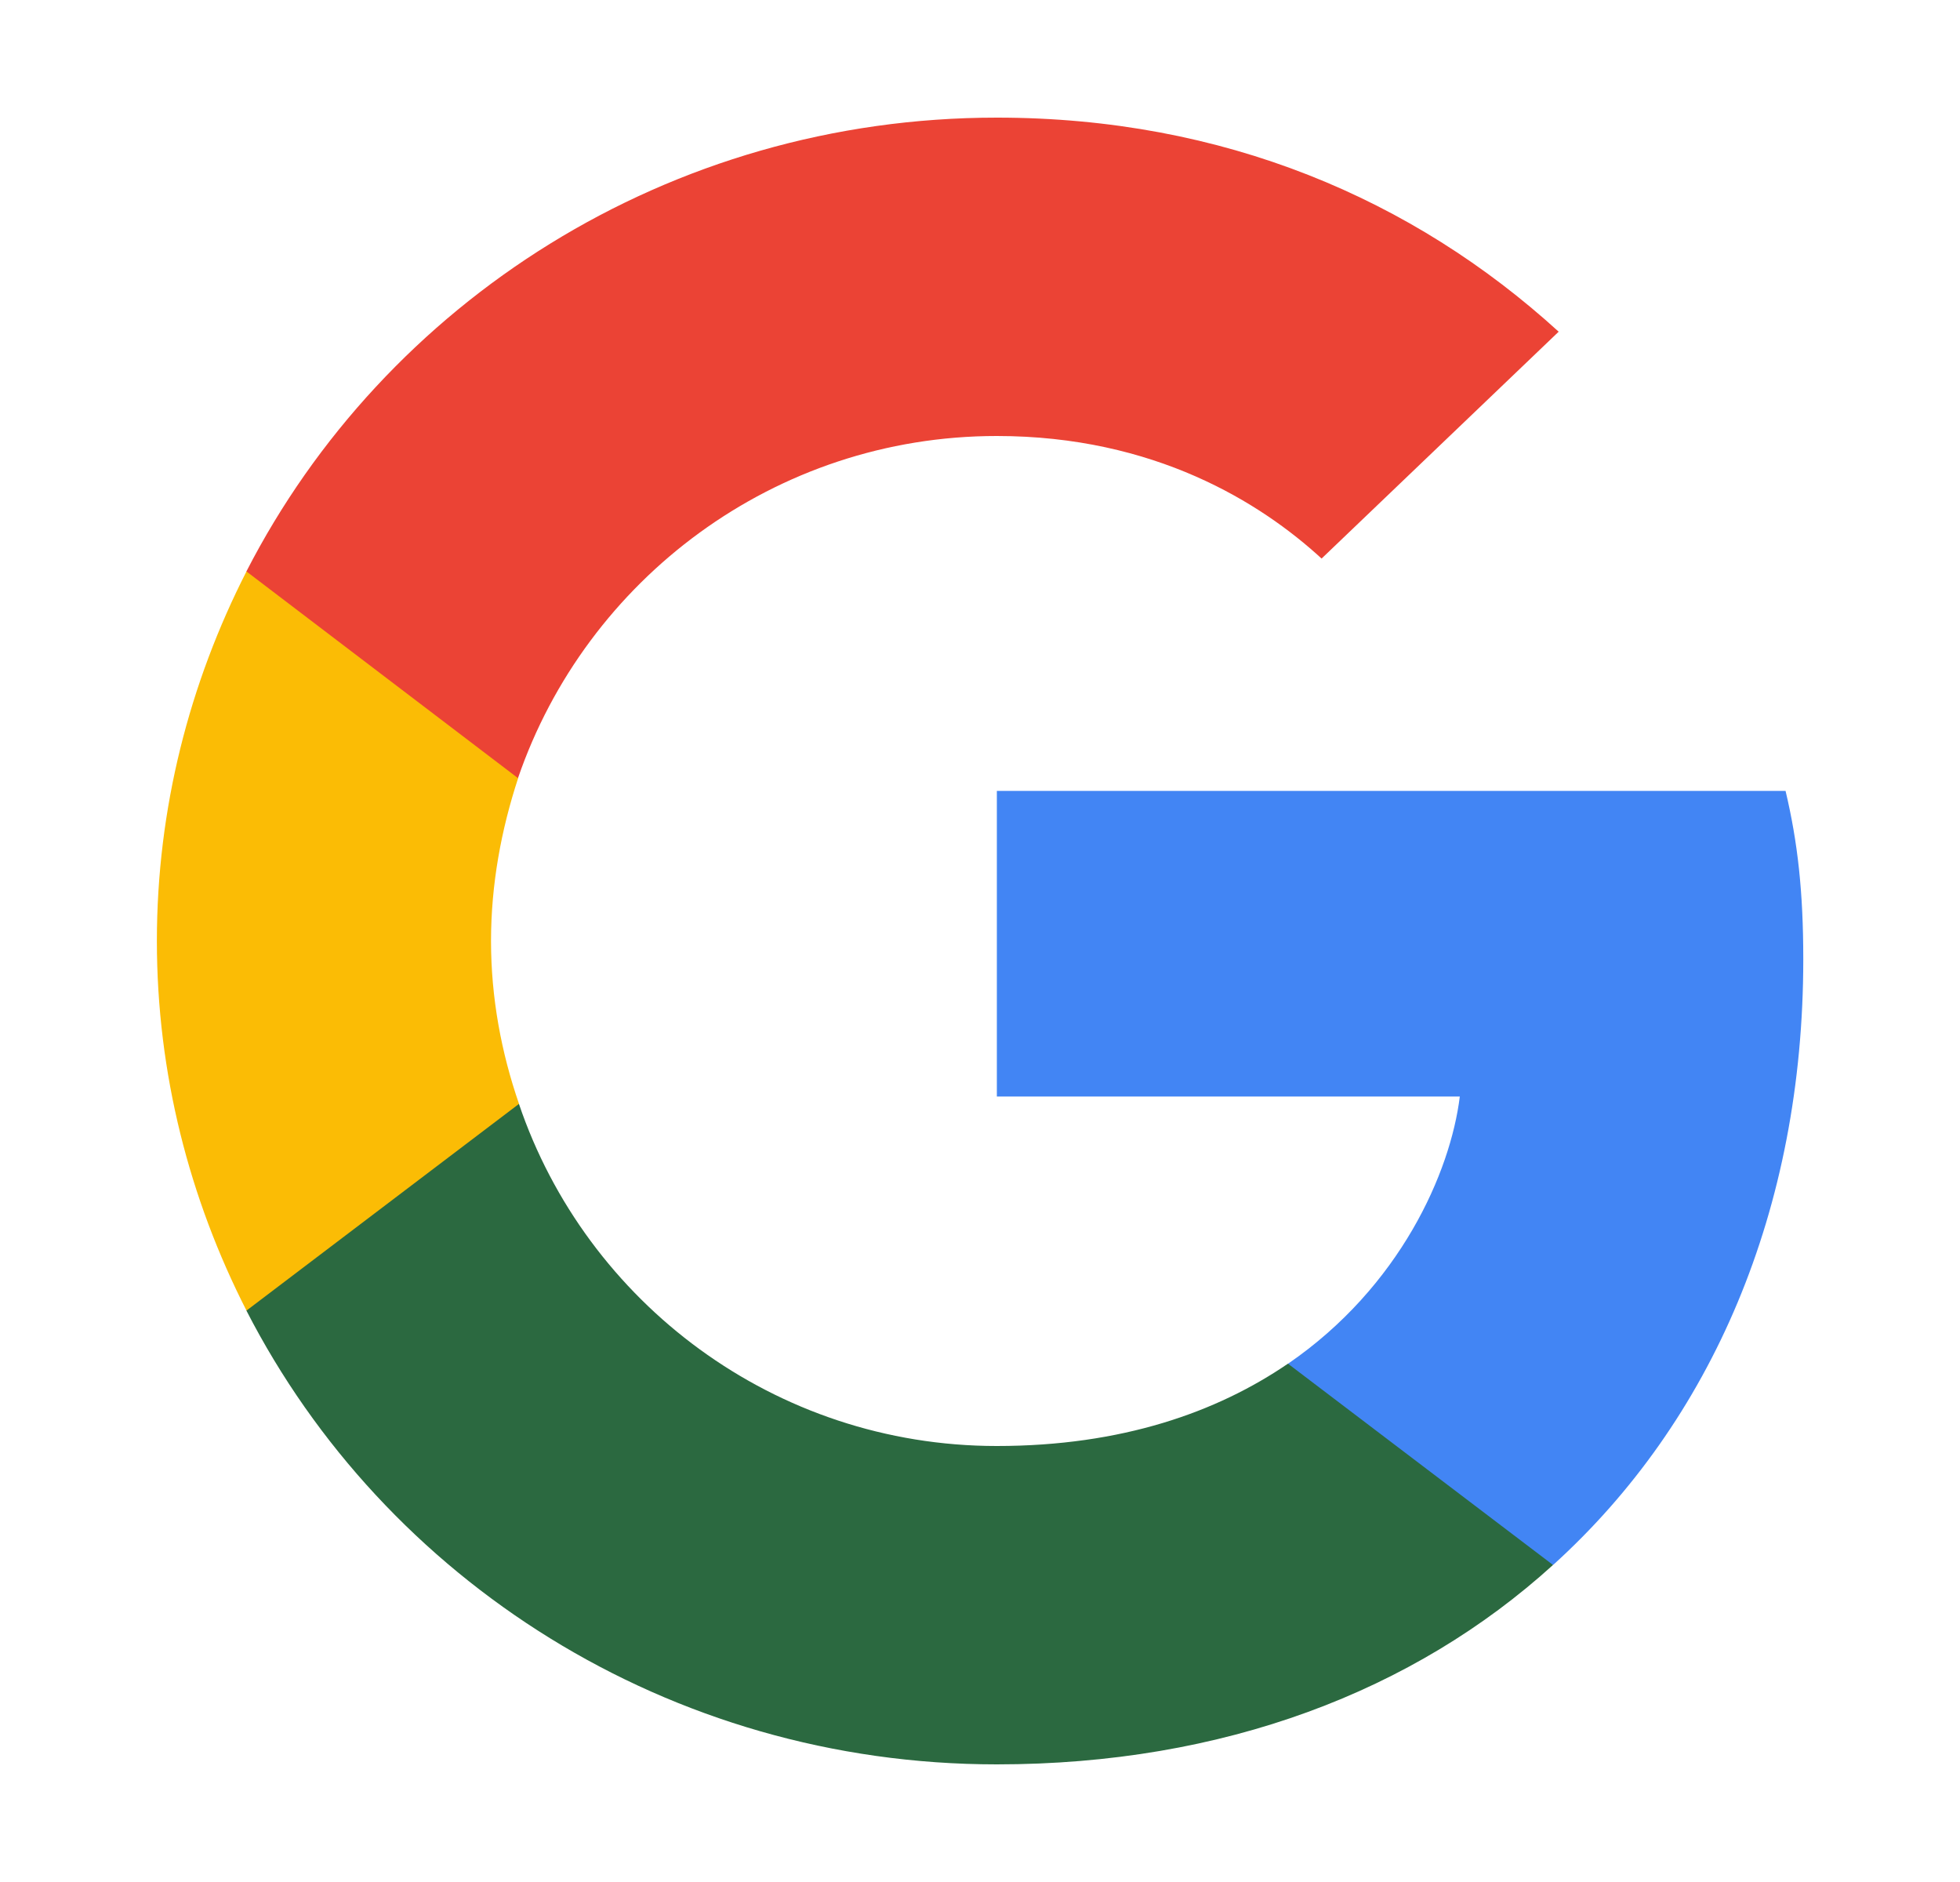 <?xml version="1.0" encoding="UTF-8" standalone="no"?><svg width='25' height='24' viewBox='0 0 25 24' fill='none' xmlns='http://www.w3.org/2000/svg'>
<path d='M23.001 12.233C23.001 11.37 22.93 10.74 22.775 10.086H12.715V13.983H18.62C18.501 14.951 17.858 16.41 16.43 17.39L16.41 17.52L19.59 19.935L19.811 19.956C21.834 18.125 23.001 15.43 23.001 12.233Z' fill='#4285F4'/>
<path d='M12.714 22.5C15.607 22.5 18.035 21.567 19.809 19.957L16.428 17.39C15.524 18.008 14.309 18.44 12.714 18.44C9.881 18.44 7.476 16.608 6.619 14.077L6.493 14.087L3.186 16.595L3.143 16.713C4.904 20.143 8.524 22.5 12.714 22.5Z' fill='#2B6940'/>
<path d='M6.62 14.077C6.394 13.423 6.263 12.723 6.263 12C6.263 11.277 6.394 10.577 6.609 9.923L6.603 9.784L3.254 7.236L3.144 7.287C2.418 8.71 2.001 10.308 2.001 12C2.001 13.692 2.418 15.29 3.144 16.713L6.62 14.077Z' fill='#FBBC05'/>
<path d='M12.714 5.56C14.726 5.56 16.083 6.412 16.857 7.123L19.881 4.23C18.024 2.538 15.607 1.5 12.714 1.5C8.524 1.5 4.904 3.857 3.143 7.287L6.607 9.923C7.476 7.392 9.881 5.56 12.714 5.56Z' fill='#EB4335'/>
</svg>
